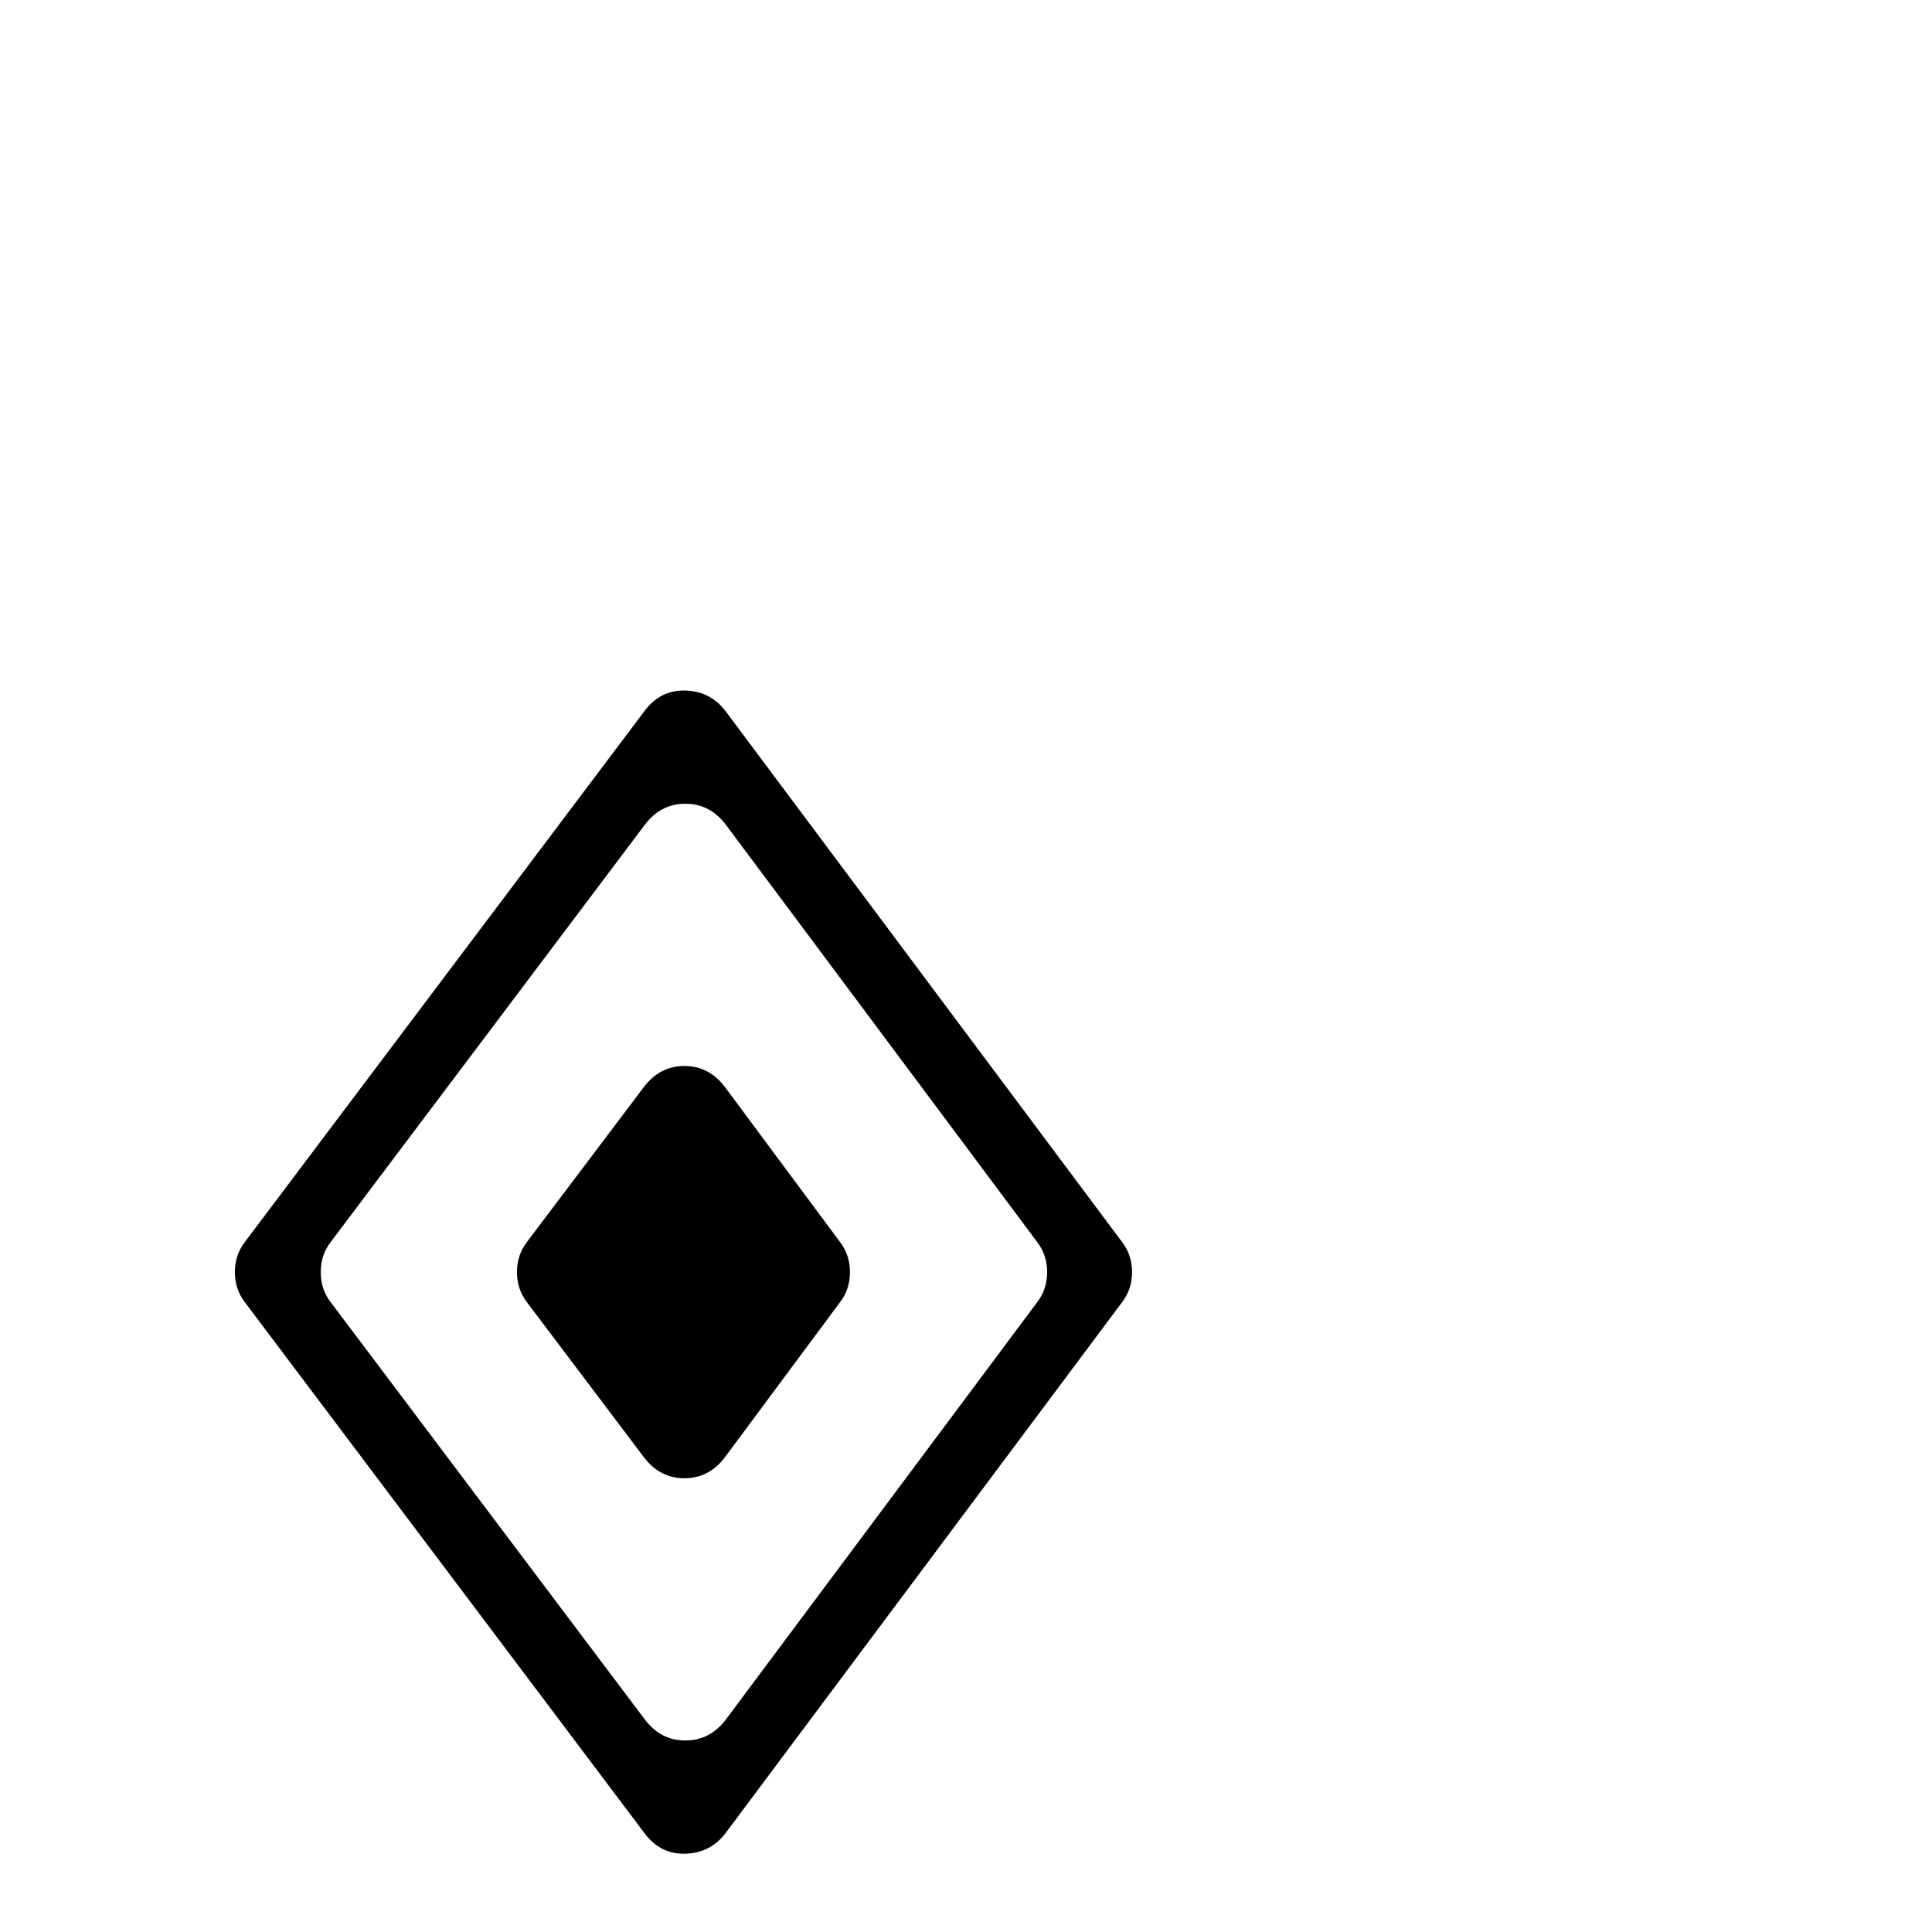 <?xml version="1.0" standalone="no"?>
<!DOCTYPE svg PUBLIC "-//W3C//DTD SVG 1.1//EN" "http://www.w3.org/Graphics/SVG/1.1/DTD/svg11.dtd" >
<svg xmlns="http://www.w3.org/2000/svg" xmlns:xlink="http://www.w3.org/1999/xlink" version="1.1" viewBox="0 -410 2048 2048">
  <g transform="matrix(1 0 0 -1 0 1638)">
   <path fill="currentColor"
d="M682 895q17 23 43.5 23t43.5 -23l121 -163q11 -14 11 -32.5t-11 -32.5l-121 -163q-17 -23 -43.5 -23t-43.5 23l-123 163q-11 14 -11 32.5t11 32.5zM683 226q17 -23 43.5 -23t43.5 23l329 441q11 14 11 32.5t-11 32.5l-329 441q-17 23 -43.5 23t-43.5 -23l-332 -441
q-11 -14 -11 -32.5t11 -32.5zM683 1294q17 23 44 22t43 -23l419 -561q11 -14 11 -32.5t-11 -32.5l-419 -561q-16 -22 -43 -23t-44 22l-423 562q-11 14 -11 32.5t11 32.5z" />
  </g>

</svg>
